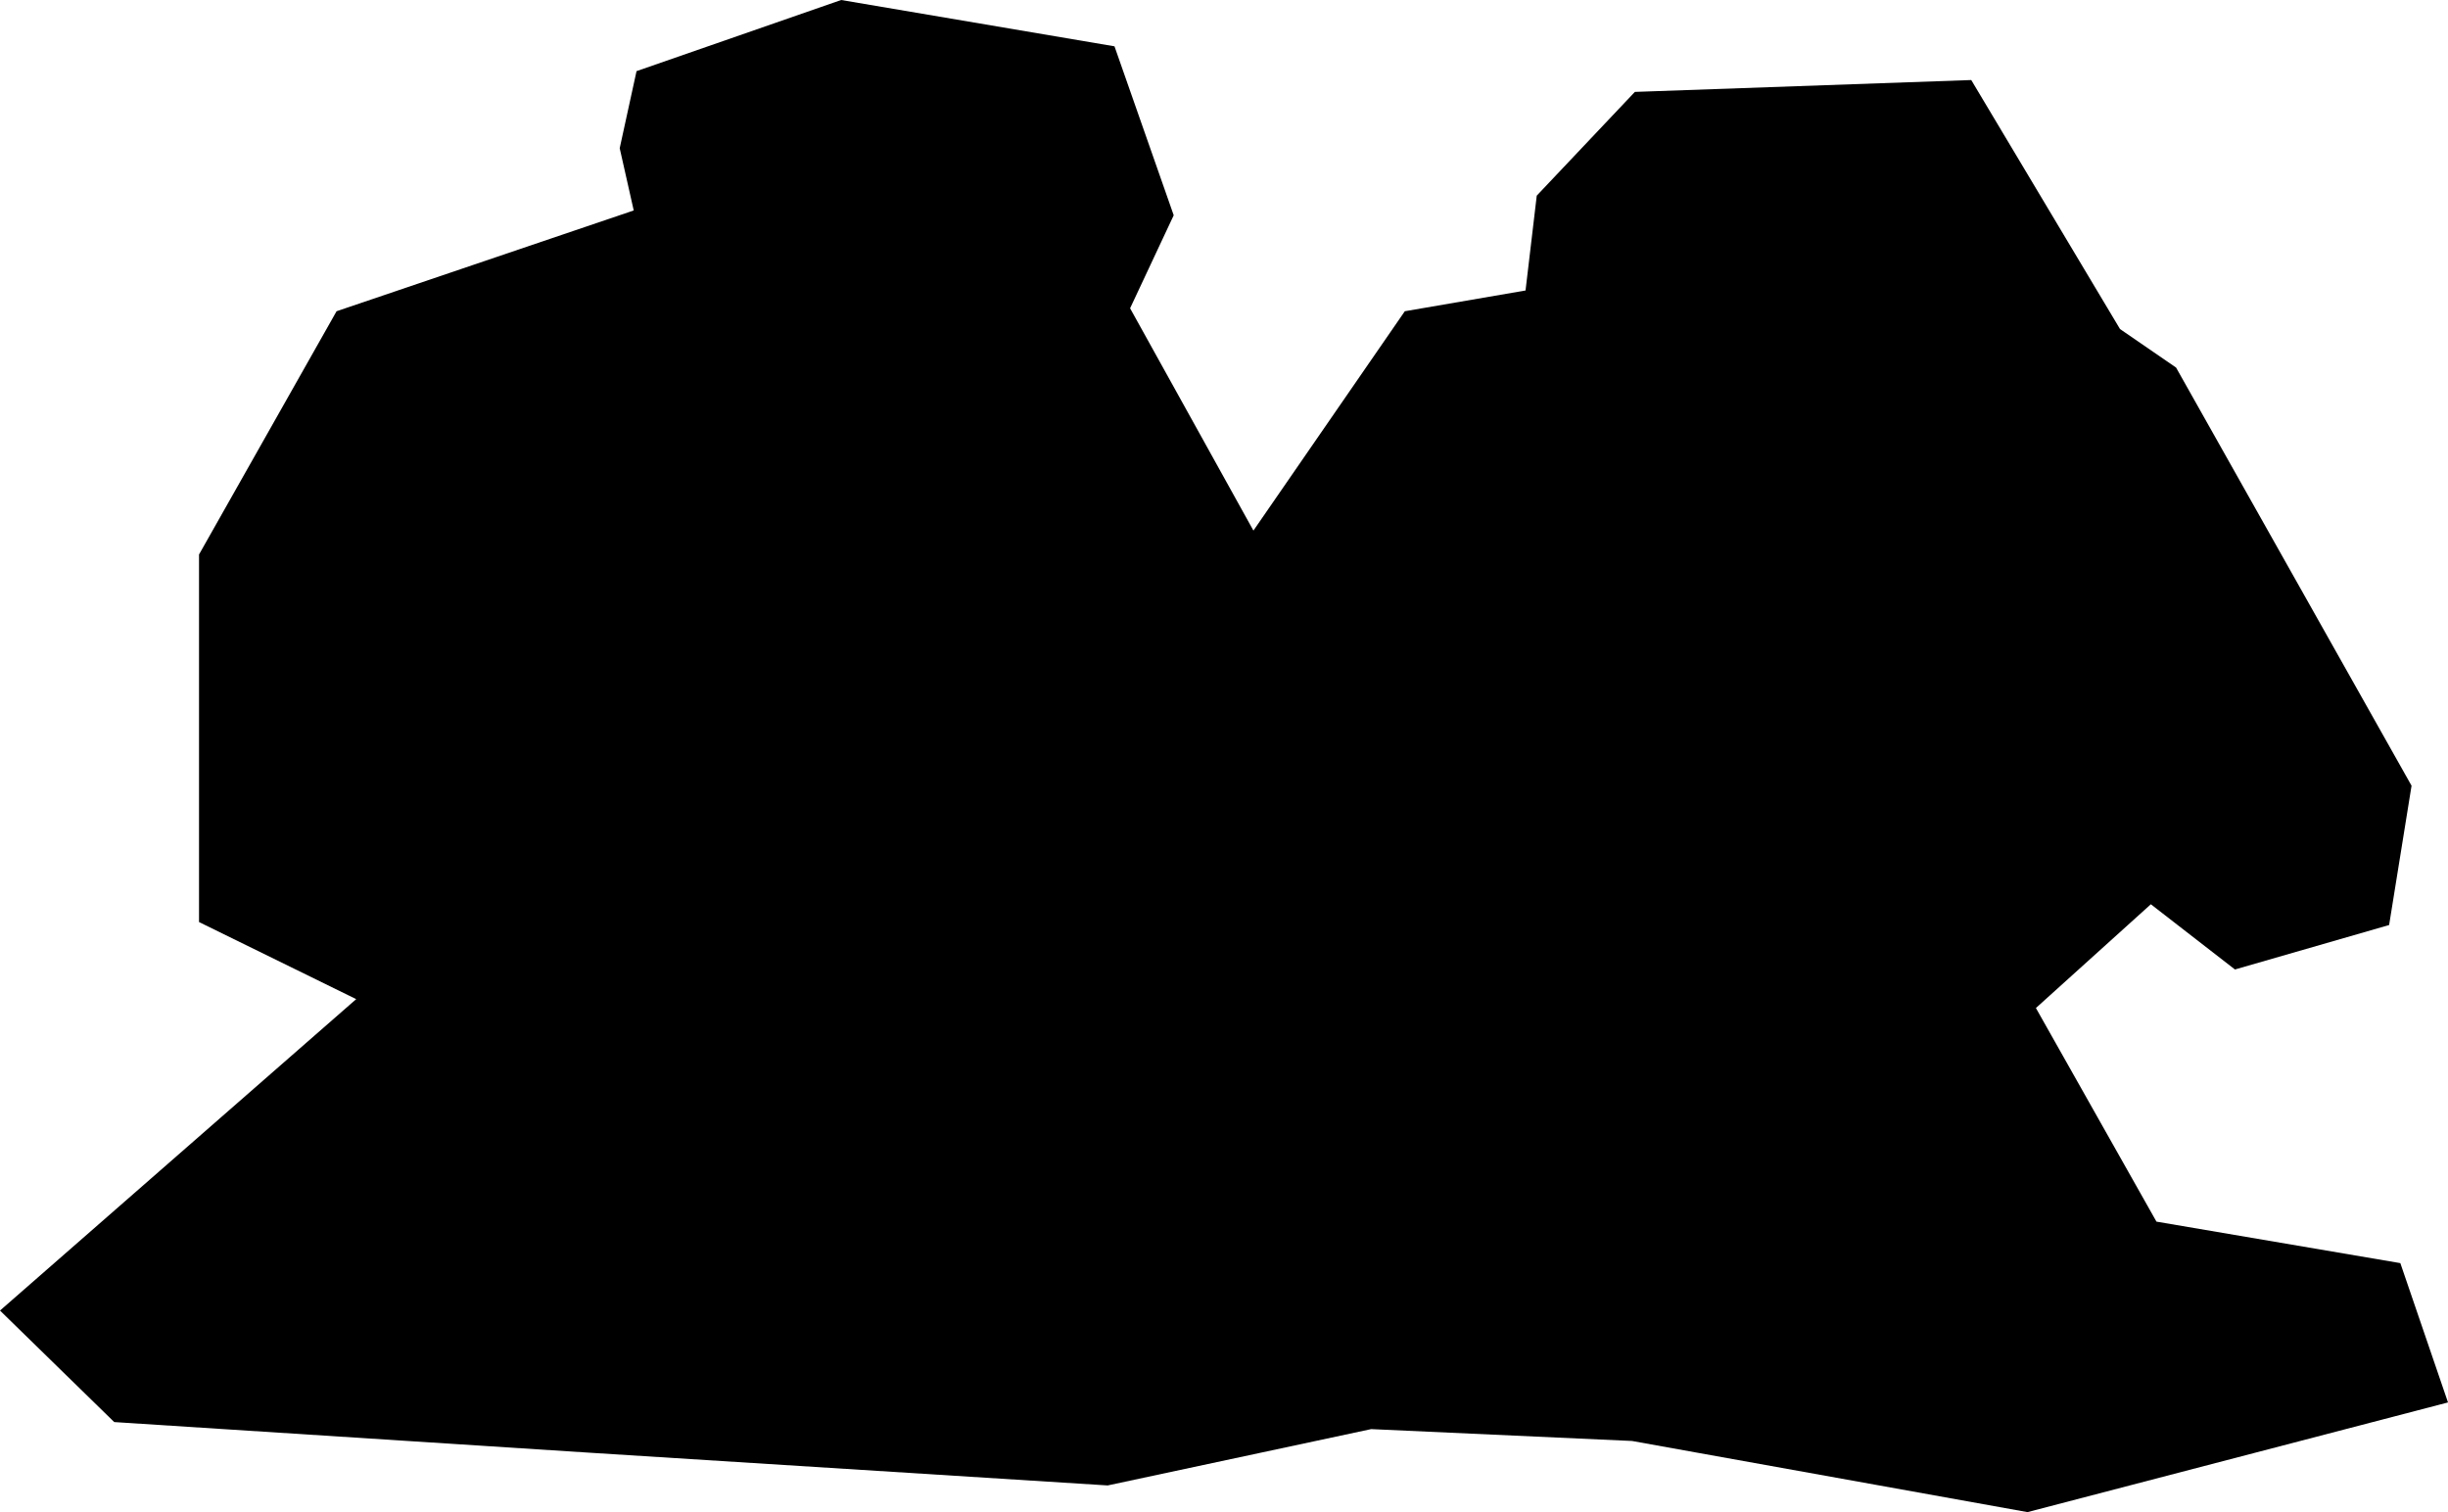 <svg width="136" height="84" viewBox="0 0 136 84" fill="none" xmlns="http://www.w3.org/2000/svg">
<path d="M61.916 2.573L46.732 0L35.363 3.952L34.428 8.233L35.207 11.691L18.698 17.29L11.057 30.803V51.221L19.789 55.503L0 72.803L6.346 78.998L32.871 80.707L61.537 82.518L76.176 79.389L90.67 80.048L112.639 84L136 77.907L133.352 70.168L119.803 67.863L113.106 55.997L119.492 50.233L124.164 53.856L132.729 51.386L133.975 43.647L120.893 20.419L117.778 18.278L109.514 4.446L90.826 5.105L85.375 10.868L84.752 16.137L78.045 17.29L69.635 29.475L62.783 17.125L65.206 11.959L61.916 2.573Z" fill="black"/>
</svg>
